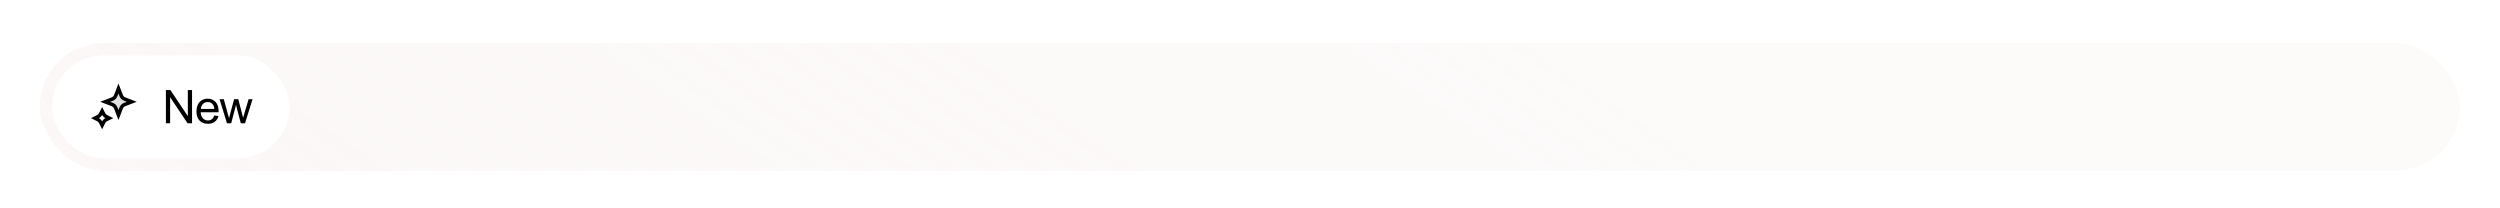 <?xml version="1.0" encoding="utf-8"?>
<svg width="816" height="68" viewBox="0 0 816 68" fill="none" xmlns="http://www.w3.org/2000/svg">
  <g filter="url(#filter0_ddd_146_128)">
    <rect x="11" y="6" width="793.9" height="45.59" rx="22.795" fill="#F8F1F1" fill-opacity="0.5" shape-rendering="crispEdges"/>
    <rect x="11" y="6" width="793.9" height="45.59" rx="22.795" fill="url(#paint0_linear_146_128)" shape-rendering="crispEdges"/>
    <rect x="12" y="7" width="791.9" height="43.59" rx="21.795" stroke="white" stroke-width="2" shape-rendering="crispEdges"/>
    <rect x="17" y="12" width="77.52" height="33.59" rx="16.795" fill="white"/>
    <path opacity="0.12" d="M39 22.123L39.786 24.166C39.974 24.655 40.068 24.899 40.214 25.105C40.343 25.287 40.503 25.447 40.685 25.576C40.89 25.722 41.135 25.816 41.624 26.004L43.667 26.79L41.624 27.576C41.135 27.764 40.89 27.858 40.685 28.004C40.503 28.134 40.343 28.293 40.214 28.475C40.068 28.68 39.974 28.925 39.786 29.414L39 31.457L38.214 29.414C38.026 28.925 37.932 28.68 37.786 28.475C37.656 28.293 37.497 28.134 37.315 28.004C37.109 27.858 36.865 27.764 36.376 27.576L34.333 26.79L36.376 26.004C36.865 25.816 37.109 25.722 37.315 25.576C37.497 25.447 37.656 25.287 37.786 25.105C37.932 24.899 38.026 24.655 38.214 24.166L39 22.123Z" fill="black"/>
    <path d="M33.333 30.123L33.634 30.725C33.811 31.079 33.9 31.256 34.018 31.409C34.123 31.545 34.245 31.667 34.381 31.772C34.534 31.89 34.711 31.979 35.065 32.156L35.667 32.457L35.065 32.757C34.711 32.934 34.534 33.023 34.381 33.141C34.245 33.246 34.123 33.368 34.018 33.504C33.9 33.657 33.811 33.834 33.634 34.188L33.333 34.79L33.033 34.188C32.856 33.834 32.767 33.657 32.649 33.504C32.544 33.368 32.422 33.246 32.286 33.141C32.133 33.023 31.956 32.934 31.602 32.757L31 32.457L31.602 32.156C31.956 31.979 32.133 31.89 32.286 31.772C32.422 31.667 32.544 31.545 32.649 31.409C32.767 31.256 32.856 31.079 33.033 30.725L33.333 30.123Z" stroke="black" stroke-width="1.167" stroke-linecap="square"/>
    <path d="M38.667 22.79L39.36 24.592C39.548 25.081 39.642 25.325 39.788 25.531C39.917 25.713 40.077 25.872 40.259 26.002C40.465 26.148 40.709 26.242 41.198 26.43L43 27.123L41.198 27.816C40.709 28.004 40.465 28.099 40.259 28.245C40.077 28.374 39.917 28.533 39.788 28.716C39.642 28.921 39.548 29.166 39.36 29.654L38.667 31.457L37.974 29.654C37.785 29.166 37.691 28.921 37.545 28.716C37.416 28.533 37.257 28.374 37.074 28.245C36.869 28.099 36.624 28.004 36.136 27.816L34.333 27.123L36.136 26.43C36.624 26.242 36.869 26.148 37.074 26.002C37.257 25.872 37.416 25.713 37.545 25.531C37.691 25.325 37.785 25.081 37.974 24.592L38.667 22.79Z" stroke="black" stroke-width="1.167" stroke-linecap="square"/>
    <path d="M54.152 34.13V23.303H55.622L61.308 31.804V23.303H62.682V34.13H61.212L55.526 25.622V34.13H54.152ZM69.936 31.604L71.31 31.774C71.093 32.577 70.692 33.2 70.106 33.643C69.52 34.086 68.772 34.307 67.861 34.307C66.714 34.307 65.803 33.955 65.129 33.251C64.459 32.542 64.124 31.55 64.124 30.275C64.124 28.955 64.464 27.931 65.143 27.203C65.823 26.474 66.704 26.11 67.787 26.11C68.836 26.11 69.693 26.467 70.357 27.18C71.022 27.894 71.354 28.899 71.354 30.194C71.354 30.272 71.352 30.391 71.347 30.548H65.498C65.547 31.41 65.791 32.069 66.229 32.527C66.667 32.985 67.214 33.214 67.868 33.214C68.356 33.214 68.772 33.086 69.117 32.83C69.461 32.574 69.734 32.166 69.936 31.604ZM65.572 29.455H69.951C69.892 28.795 69.725 28.301 69.449 27.971C69.025 27.459 68.476 27.203 67.802 27.203C67.191 27.203 66.677 27.407 66.258 27.816C65.845 28.224 65.616 28.771 65.572 29.455ZM74.074 34.13L71.674 26.287H73.047L74.295 30.814L74.761 32.498C74.78 32.414 74.916 31.875 75.167 30.881L76.415 26.287H77.781L78.956 30.836L79.347 32.335L79.797 30.821L81.142 26.287H82.434L79.982 34.13H78.601L77.353 29.433L77.05 28.096L75.462 34.13H74.074Z" fill="black"/>
  </g>
  <defs>
    <filter id="filter0_ddd_146_128" x="0.1" y="0.2" width="815.7" height="67.39" filterUnits="userSpaceOnUse" color-interpolation-filters="sRGB">
      <feFlood flood-opacity="0" result="BackgroundImageFix"/>
      <feColorMatrix in="SourceAlpha" type="matrix" values="0 0 0 0 0 0 0 0 0 0 0 0 0 0 0 0 0 0 127 0" result="hardAlpha"/>
      <feOffset dy="5.1"/>
      <feGaussianBlur stdDeviation="5.45"/>
      <feComposite in2="hardAlpha" operator="out"/>
      <feColorMatrix type="matrix" values="0 0 0 0 0 0 0 0 0 0 0 0 0 0 0 0 0 0 0.125 0"/>
      <feBlend mode="normal" in2="BackgroundImageFix" result="effect1_dropShadow_146_128"/>
      <feColorMatrix in="SourceAlpha" type="matrix" values="0 0 0 0 0 0 0 0 0 0 0 0 0 0 0 0 0 0 127 0" result="hardAlpha"/>
      <feOffset dy="0.9"/>
      <feGaussianBlur stdDeviation="0.95"/>
      <feComposite in2="hardAlpha" operator="out"/>
      <feColorMatrix type="matrix" values="0 0 0 0 0 0 0 0 0 0 0 0 0 0 0 0 0 0 0.114 0"/>
      <feBlend mode="normal" in2="effect1_dropShadow_146_128" result="effect2_dropShadow_146_128"/>
      <feColorMatrix in="SourceAlpha" type="matrix" values="0 0 0 0 0 0 0 0 0 0 0 0 0 0 0 0 0 0 127 0" result="hardAlpha"/>
      <feOffset dy="0.1"/>
      <feGaussianBlur stdDeviation="0.1"/>
      <feComposite in2="hardAlpha" operator="out"/>
      <feColorMatrix type="matrix" values="0 0 0 0 0 0 0 0 0 0 0 0 0 0 0 0 0 0 0.1 0"/>
      <feBlend mode="normal" in2="effect2_dropShadow_146_128" result="effect3_dropShadow_146_128"/>
      <feBlend mode="normal" in="SourceGraphic" in2="effect3_dropShadow_146_128" result="shape"/>
    </filter>
    <linearGradient id="paint0_linear_146_128" x1="528.812" y1="-182.159" x2="255.805" y2="218.429" gradientUnits="userSpaceOnUse">
      <stop offset="0.01" stop-color="white" stop-opacity="0.3"/>
      <stop offset="0.36" stop-color="white" stop-opacity="0.3"/>
      <stop offset="1" stop-color="white" stop-opacity="0"/>
    </linearGradient>
  </defs>
</svg>